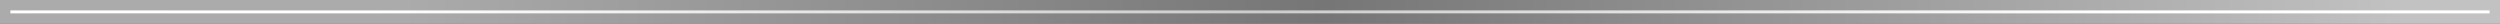 <svg xmlns="http://www.w3.org/2000/svg" xmlns:xlink="http://www.w3.org/1999/xlink" viewBox="0 0 119.96 1.14"><rect x="0" y="0" width="119.96" height="1.14" fill="#333333" stroke="none"/><defs><style>.b5d25085-f25b-4dda-a611-ac590a763326{stroke-miterlimit:10;fill:url(#e71ce842-da8a-49c0-bbe6-7f08838b5955);stroke:url(#b7a94315-2fdb-47e1-a782-6e410c098e60);}.bf6921ae-ef46-4dbb-9ac3-a946a699bdb9{fill:url(#b5ffa7f9-dfe3-4d48-9488-4ed04e8964b0);}</style><linearGradient id="e71ce842-da8a-49c0-bbe6-7f08838b5955" x1="0.5" y1="0.57" x2="119.46" y2="0.57" gradientUnits="userSpaceOnUse"><stop offset="0" stop-color="#0071bc" stop-opacity="0.2"/><stop offset="0.46" stop-color="#4182ad" stop-opacity="0.29"/><stop offset="1" stop-color="#999" stop-opacity="0.4"/></linearGradient><linearGradient id="b7a94315-2fdb-47e1-a782-6e410c098e60" y1="0.57" x2="119.96" y2="0.57" gradientUnits="userSpaceOnUse"><stop offset="0.16" stop-color="#dfdfdf" stop-opacity="0.7"/><stop offset="0.53" stop-color="#939393" stop-opacity="0.7"/><stop offset="0.96" stop-color="#fff" stop-opacity="0.7"/></linearGradient><radialGradient id="b5ffa7f9-dfe3-4d48-9488-4ed04e8964b0" cx="59.98" cy="0.57" r="42.06" gradientUnits="userSpaceOnUse"><stop offset="0.01" stop-color="#ccc"/><stop offset="1" stop-color="#fff"/></radialGradient></defs><title>Asset 496</title><g id="e806af44-9be8-495a-9658-cbac4f295b3c" data-name="Layer 2"><g id="eb16876d-7114-48fa-b20b-94f3b3740090" data-name="right SideBar"><rect class="b5d25085-f25b-4dda-a611-ac590a763326" x="0.5" y="0.5" width="118.96" height="0.14"/><rect class="bf6921ae-ef46-4dbb-9ac3-a946a699bdb9" x="0.5" y="0.5" width="118.96" height="0.14"/></g></g></svg>